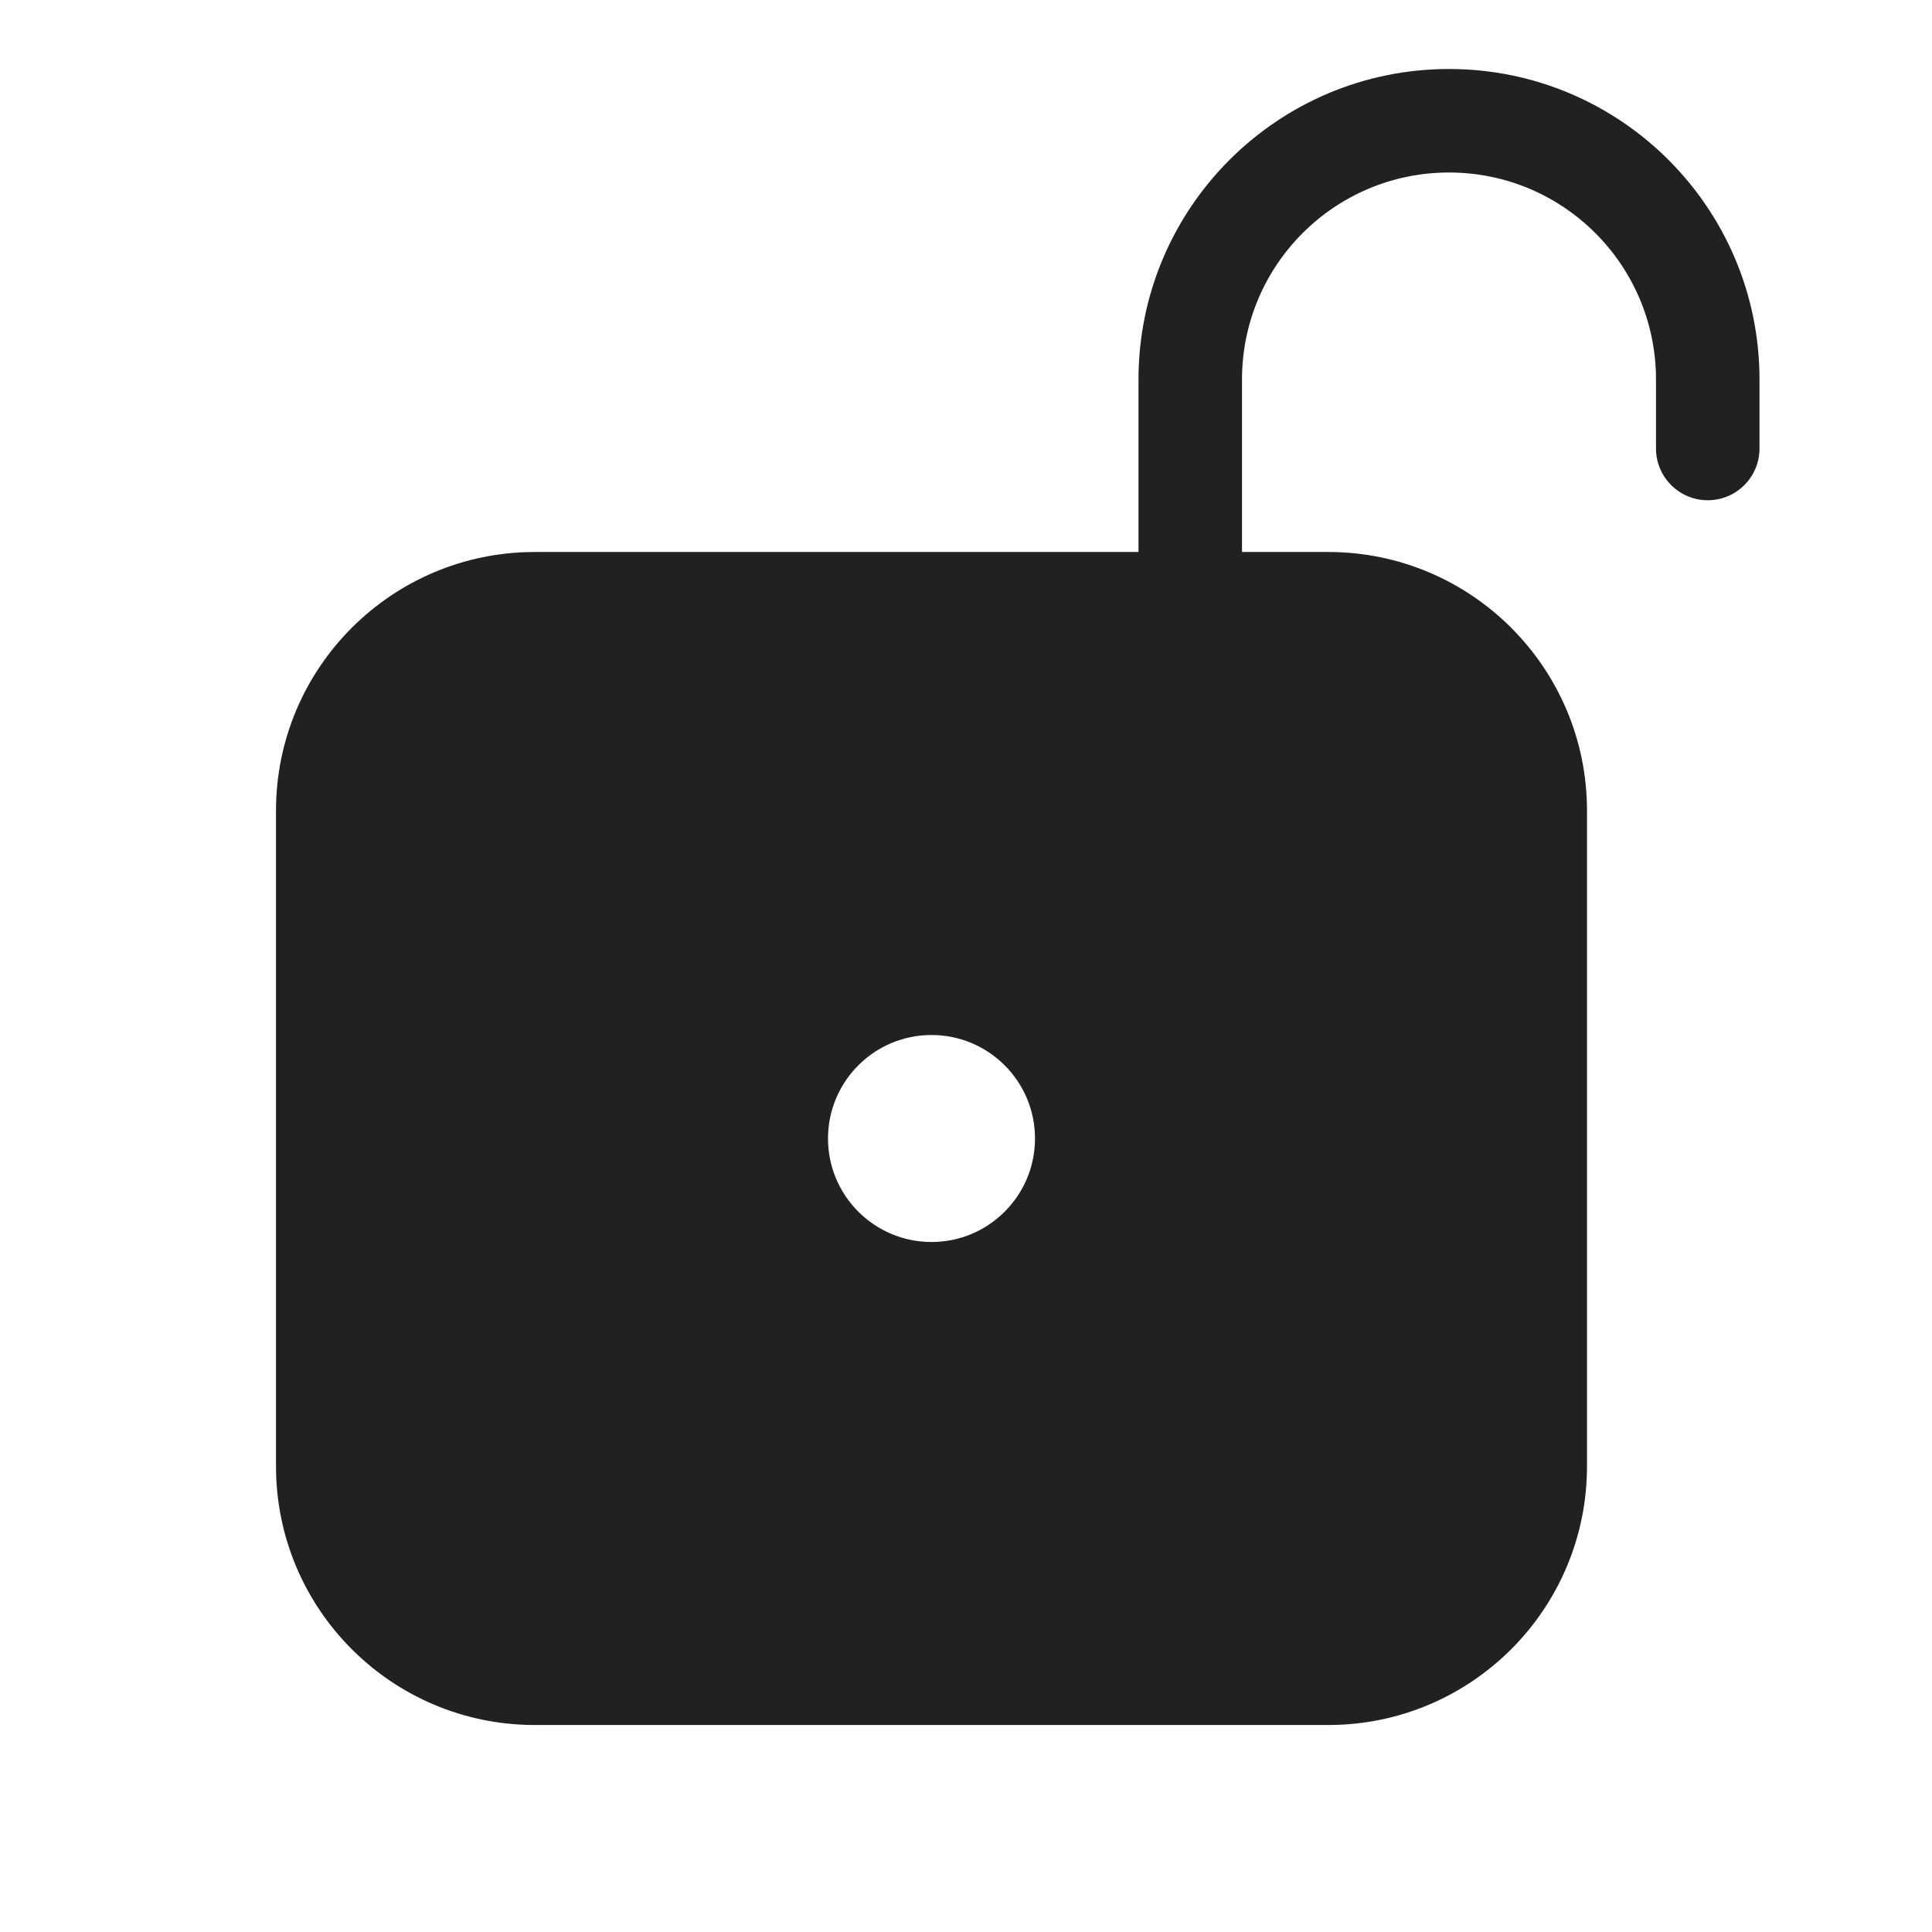 <svg width="28" height="28" viewBox="0 0 28 28" fill="none" xmlns="http://www.w3.org/2000/svg">
<path d="M18 5.5C18 3.843 19.343 2.5 21 2.5C22.657 2.5 24 3.843 24 5.5V6.5C24 6.914 24.336 7.25 24.75 7.25C25.164 7.25 25.5 6.914 25.5 6.5V5.5C25.5 3.015 23.485 1 21 1C18.515 1 16.5 3.015 16.5 5.5V8H7.75C5.679 8 4 9.679 4 11.75V21.25C4 23.321 5.679 25 7.75 25H19.25C21.321 25 23 23.321 23 21.25V11.75C23 9.679 21.321 8 19.25 8H18V5.5ZM13.5 18C12.672 18 12 17.328 12 16.5C12 15.672 12.672 15 13.5 15C14.328 15 15 15.672 15 16.5C15 17.328 14.328 18 13.5 18Z" fill="#212121"/>
</svg>
